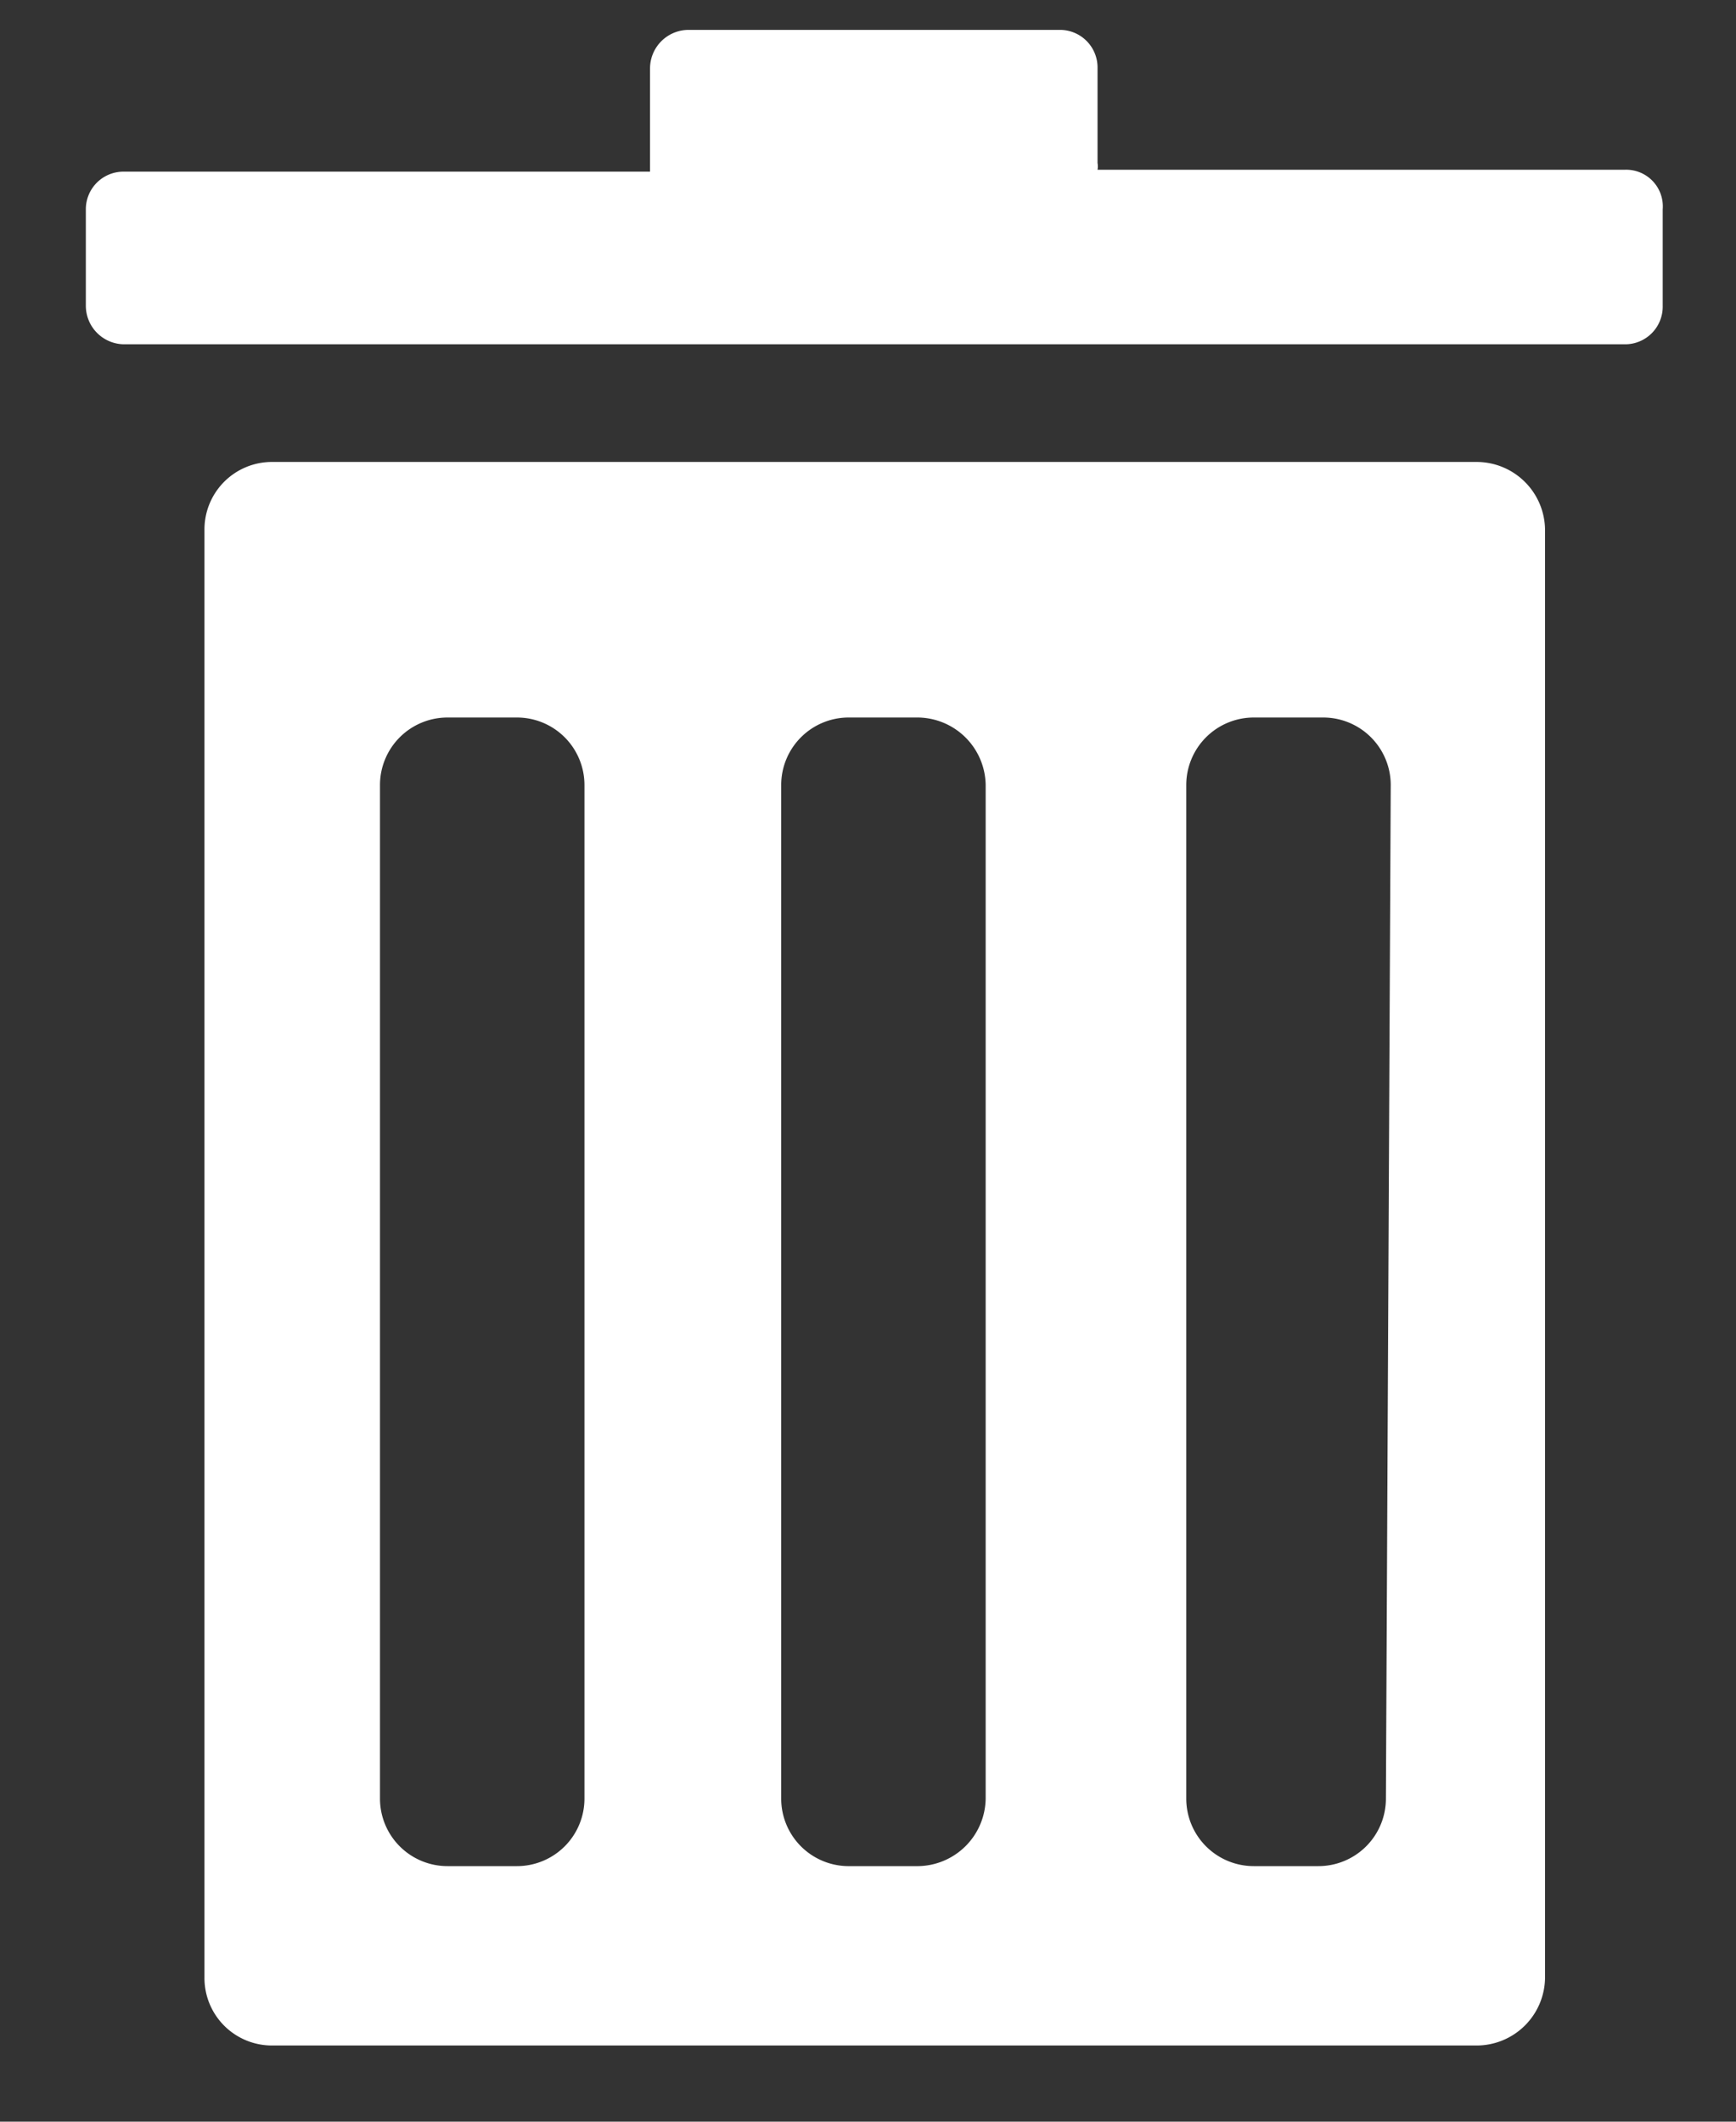 <svg xmlns="http://www.w3.org/2000/svg" viewBox="0 0 18 22"><rect x="0" y="0" width="18" height="22" fill="#333333" stroke="none"/><defs><style>.cls-1{fill:#fff;}</style></defs><title>side bar_list_delete</title><g id="color_sheme" data-name="color sheme"><path class="cls-1" d="M16.85,1.76H11.38a.2.2,0,0,0,0-.07v-1A.39.39,0,0,0,11,.31H7.14a.4.4,0,0,0-.4.4v1s0,0,0,.07H1.29a.39.39,0,0,0-.4.39v1a.4.4,0,0,0,.4.4H16.85a.39.39,0,0,0,.39-.4v-1A.38.38,0,0,0,16.85,1.76Z"/><path class="cls-1" d="M15.31,4.79H2.82a.7.7,0,0,0-.7.71v15a.7.7,0,0,0,.7.71H15.31a.71.71,0,0,0,.71-.71V5.5A.71.71,0,0,0,15.31,4.79ZM6.06,18.65a.7.7,0,0,1-.7.7H4.64a.7.7,0,0,1-.7-.7V8.14a.7.7,0,0,1,.7-.7h.72a.7.7,0,0,1,.7.7Zm4.16,0a.71.71,0,0,1-.7.7H8.79a.7.7,0,0,1-.69-.7V8.14a.7.7,0,0,1,.69-.7h.73a.71.71,0,0,1,.7.7Zm4.15,0a.7.7,0,0,1-.7.7H13a.7.7,0,0,1-.7-.7V8.14a.7.7,0,0,1,.7-.7h.72a.7.7,0,0,1,.7.7Z"/></g></svg>
